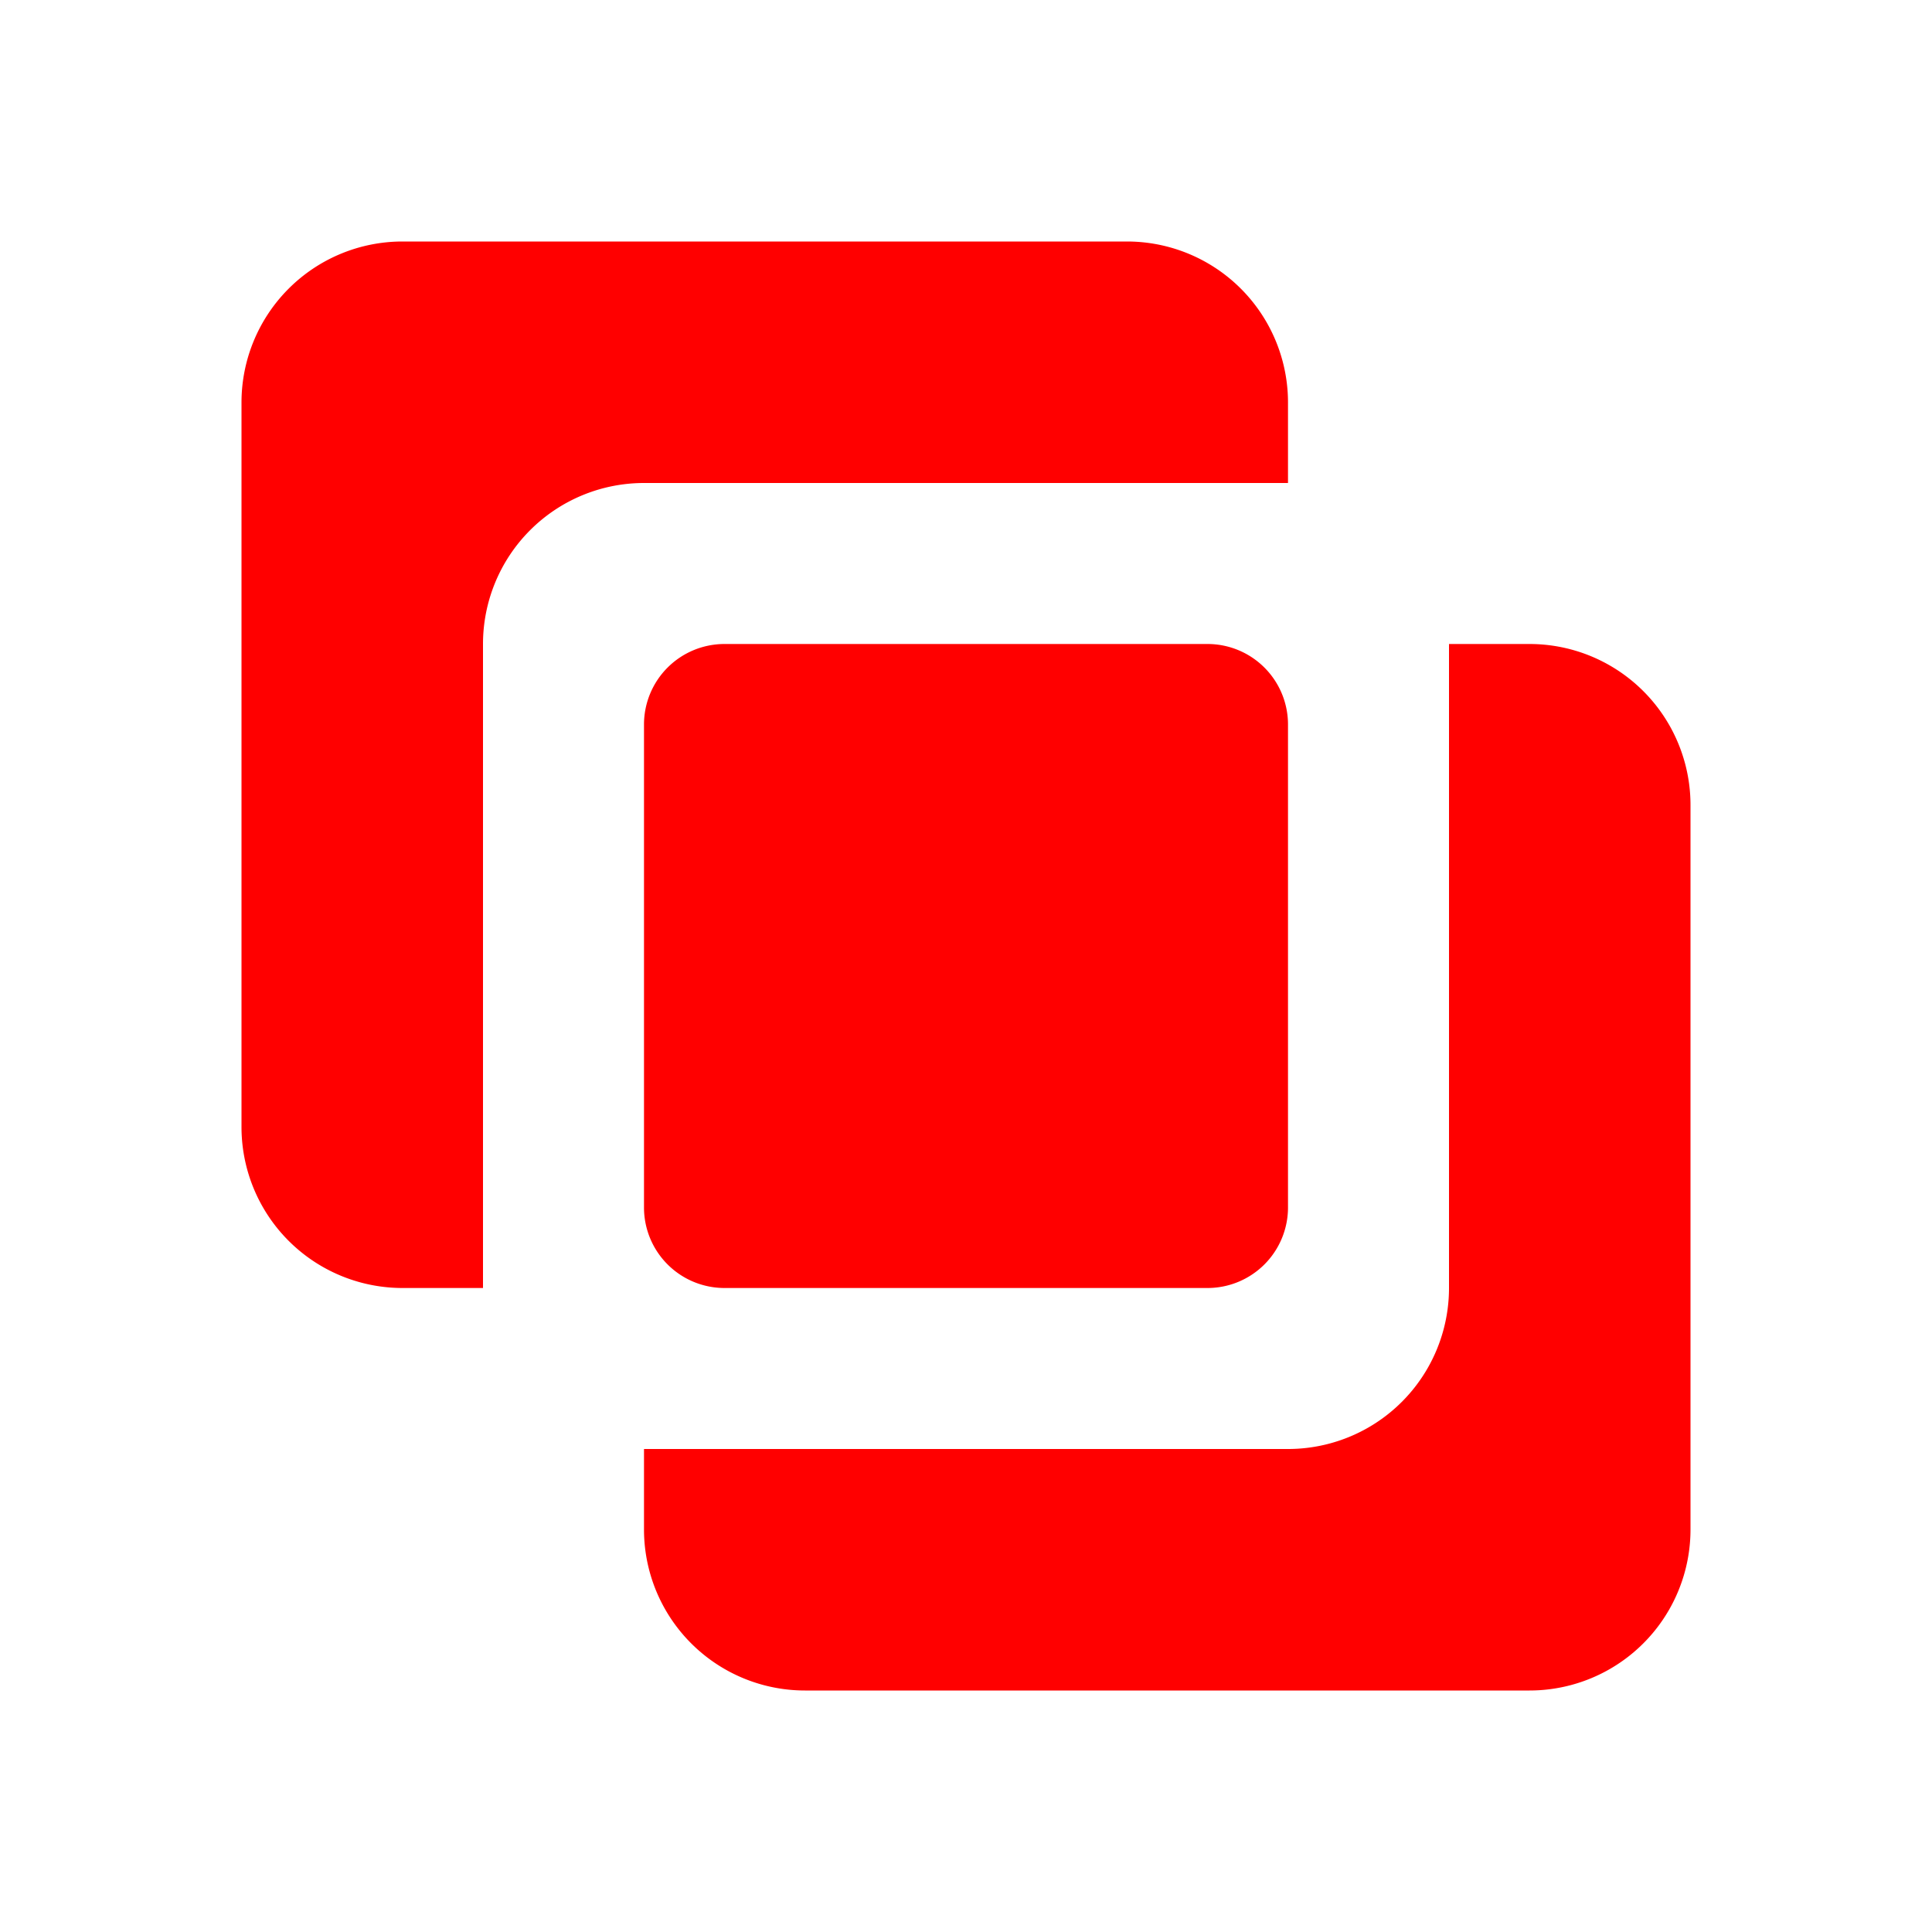 <svg xmlns="http://www.w3.org/2000/svg" width="24" height="24" style="fill: rgba(255, 0, 0, 1);transform: ;msFilter:;"><path d="M15 16a1 1 0 0 0 1-1V9a1 1 0 0 0-1-1H9a1 1 0 0 0-1 1v6a1 1 0 0 0 1 1h6z"></path><path d="M5 16h1V8a2 2 0 0 1 2-2h8V5a2 2 0 0 0-2-2H5a2 2 0 0 0-2 2v9a2 2 0 0 0 2 2zm3 3a2 2 0 0 0 2 2h9a2 2 0 0 0 2-2v-9a2 2 0 0 0-2-2h-1v8a2 2 0 0 1-2 2H8v1z"></path></svg>